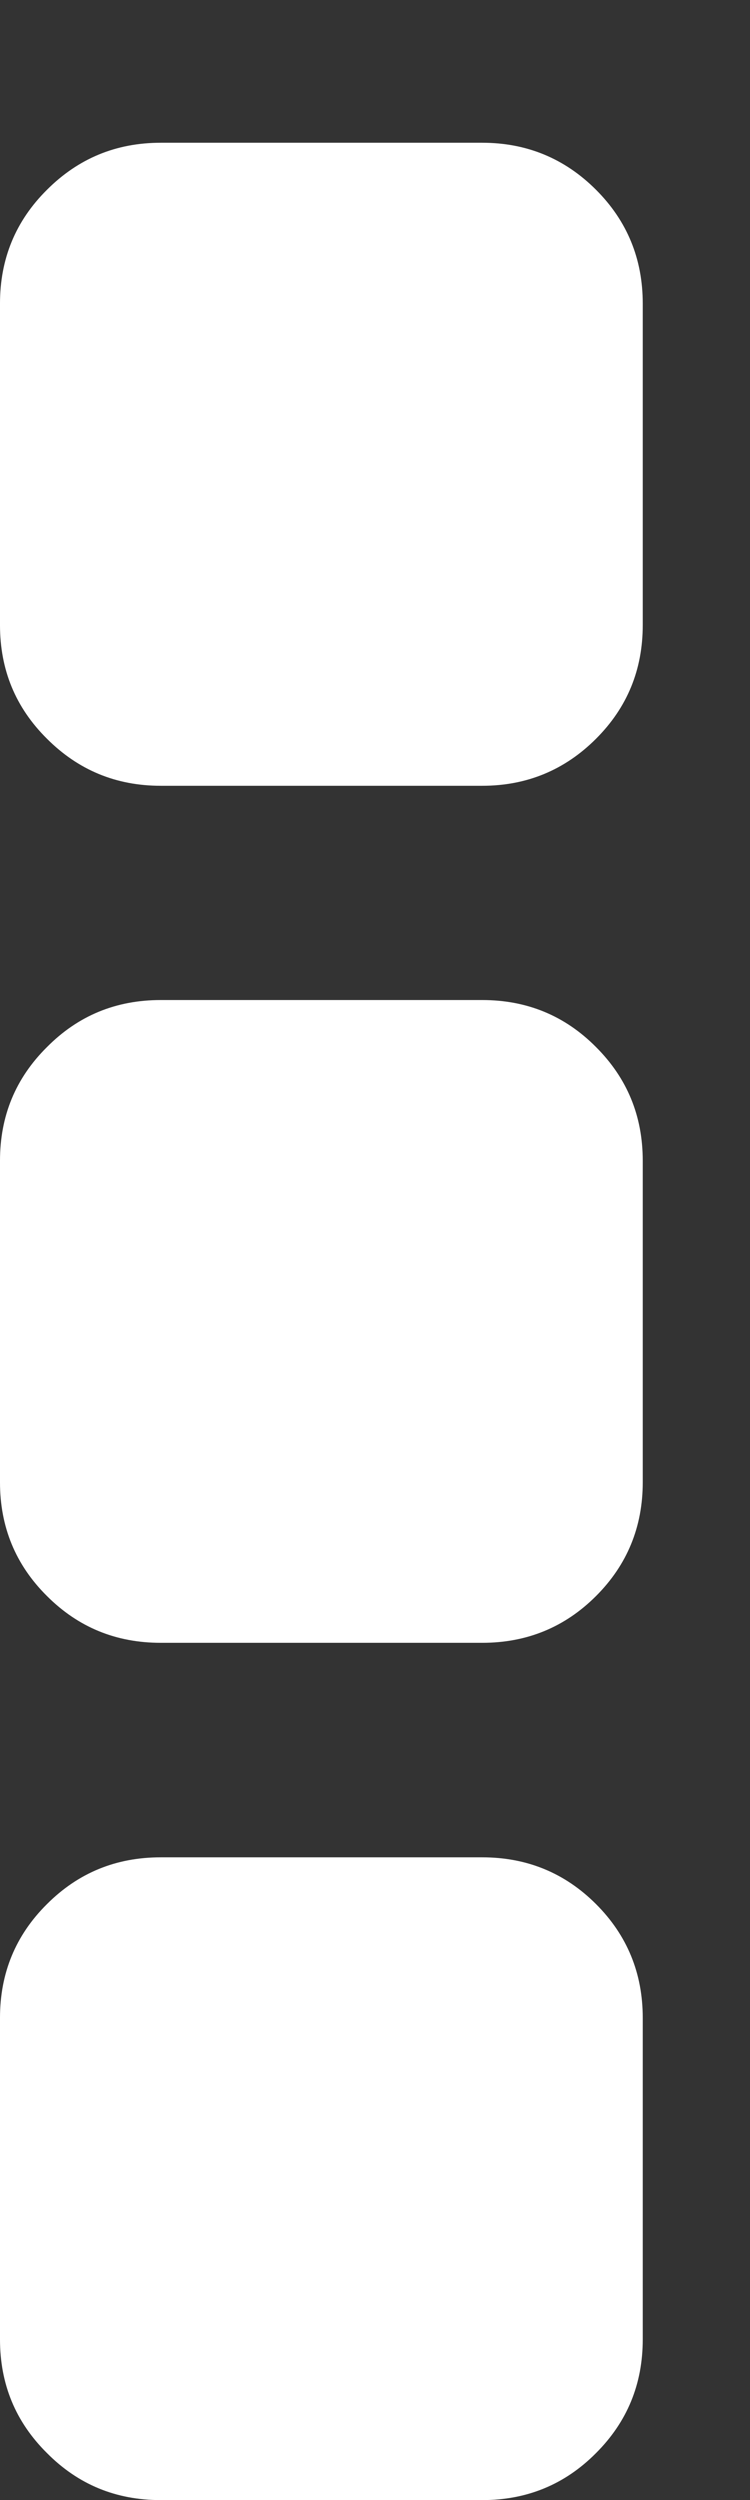 <?xml version="1.0" encoding="UTF-8"?>
<svg width="3px" height="10px" viewBox="0 0 3 10" version="1.1" xmlns="http://www.w3.org/2000/svg" xmlns:xlink="http://www.w3.org/1999/xlink">
    <rect x="0" y="0" width="3" height="10" fill="#333333" stroke="none"/>
    <!-- Generator: Sketch 53.2 (72643) - https://sketchapp.com -->
    <title>ellipsisWhite</title>
    <desc>Created with Sketch.</desc>
    <g id="Page-1" stroke="none" stroke-width="1" fill="none" fill-rule="evenodd">
        <g id="ellipsisWhite" fill="#FFFFFF" fill-rule="nonzero">
            <path d="M2.571,8.071 L2.571,9.357 C2.571,9.536 2.509,9.687 2.384,9.812 C2.259,9.938 2.107,10 1.929,10 L0.643,10 C0.464,10 0.313,9.938 0.188,9.812 C0.062,9.687 0,9.536 0,9.357 L0,8.071 C0,7.893 0.062,7.741 0.188,7.616 C0.313,7.491 0.464,7.429 0.643,7.429 L1.929,7.429 C2.107,7.429 2.259,7.491 2.384,7.616 C2.509,7.741 2.571,7.893 2.571,8.071 Z M2.571,4.643 L2.571,5.929 C2.571,6.107 2.509,6.259 2.384,6.384 C2.259,6.509 2.107,6.571 1.929,6.571 L0.643,6.571 C0.464,6.571 0.313,6.509 0.188,6.384 C0.062,6.259 0,6.107 0,5.929 L0,4.643 C0,4.464 0.062,4.313 0.188,4.188 C0.313,4.062 0.464,4 0.643,4 L1.929,4 C2.107,4 2.259,4.062 2.384,4.188 C2.509,4.313 2.571,4.464 2.571,4.643 Z M2.571,1.214 L2.571,2.5 C2.571,2.679 2.509,2.83 2.384,2.955 C2.259,3.08 2.107,3.143 1.929,3.143 L0.643,3.143 C0.464,3.143 0.313,3.08 0.188,2.955 C0.062,2.83 0,2.679 0,2.5 L0,1.214 C0,1.036 0.062,0.884 0.188,0.759 C0.313,0.634 0.464,0.571 0.643,0.571 L1.929,0.571 C2.107,0.571 2.259,0.634 2.384,0.759 C2.509,0.884 2.571,1.036 2.571,1.214 Z" id="ellipsisGray"></path>
        </g>
    </g>
</svg>